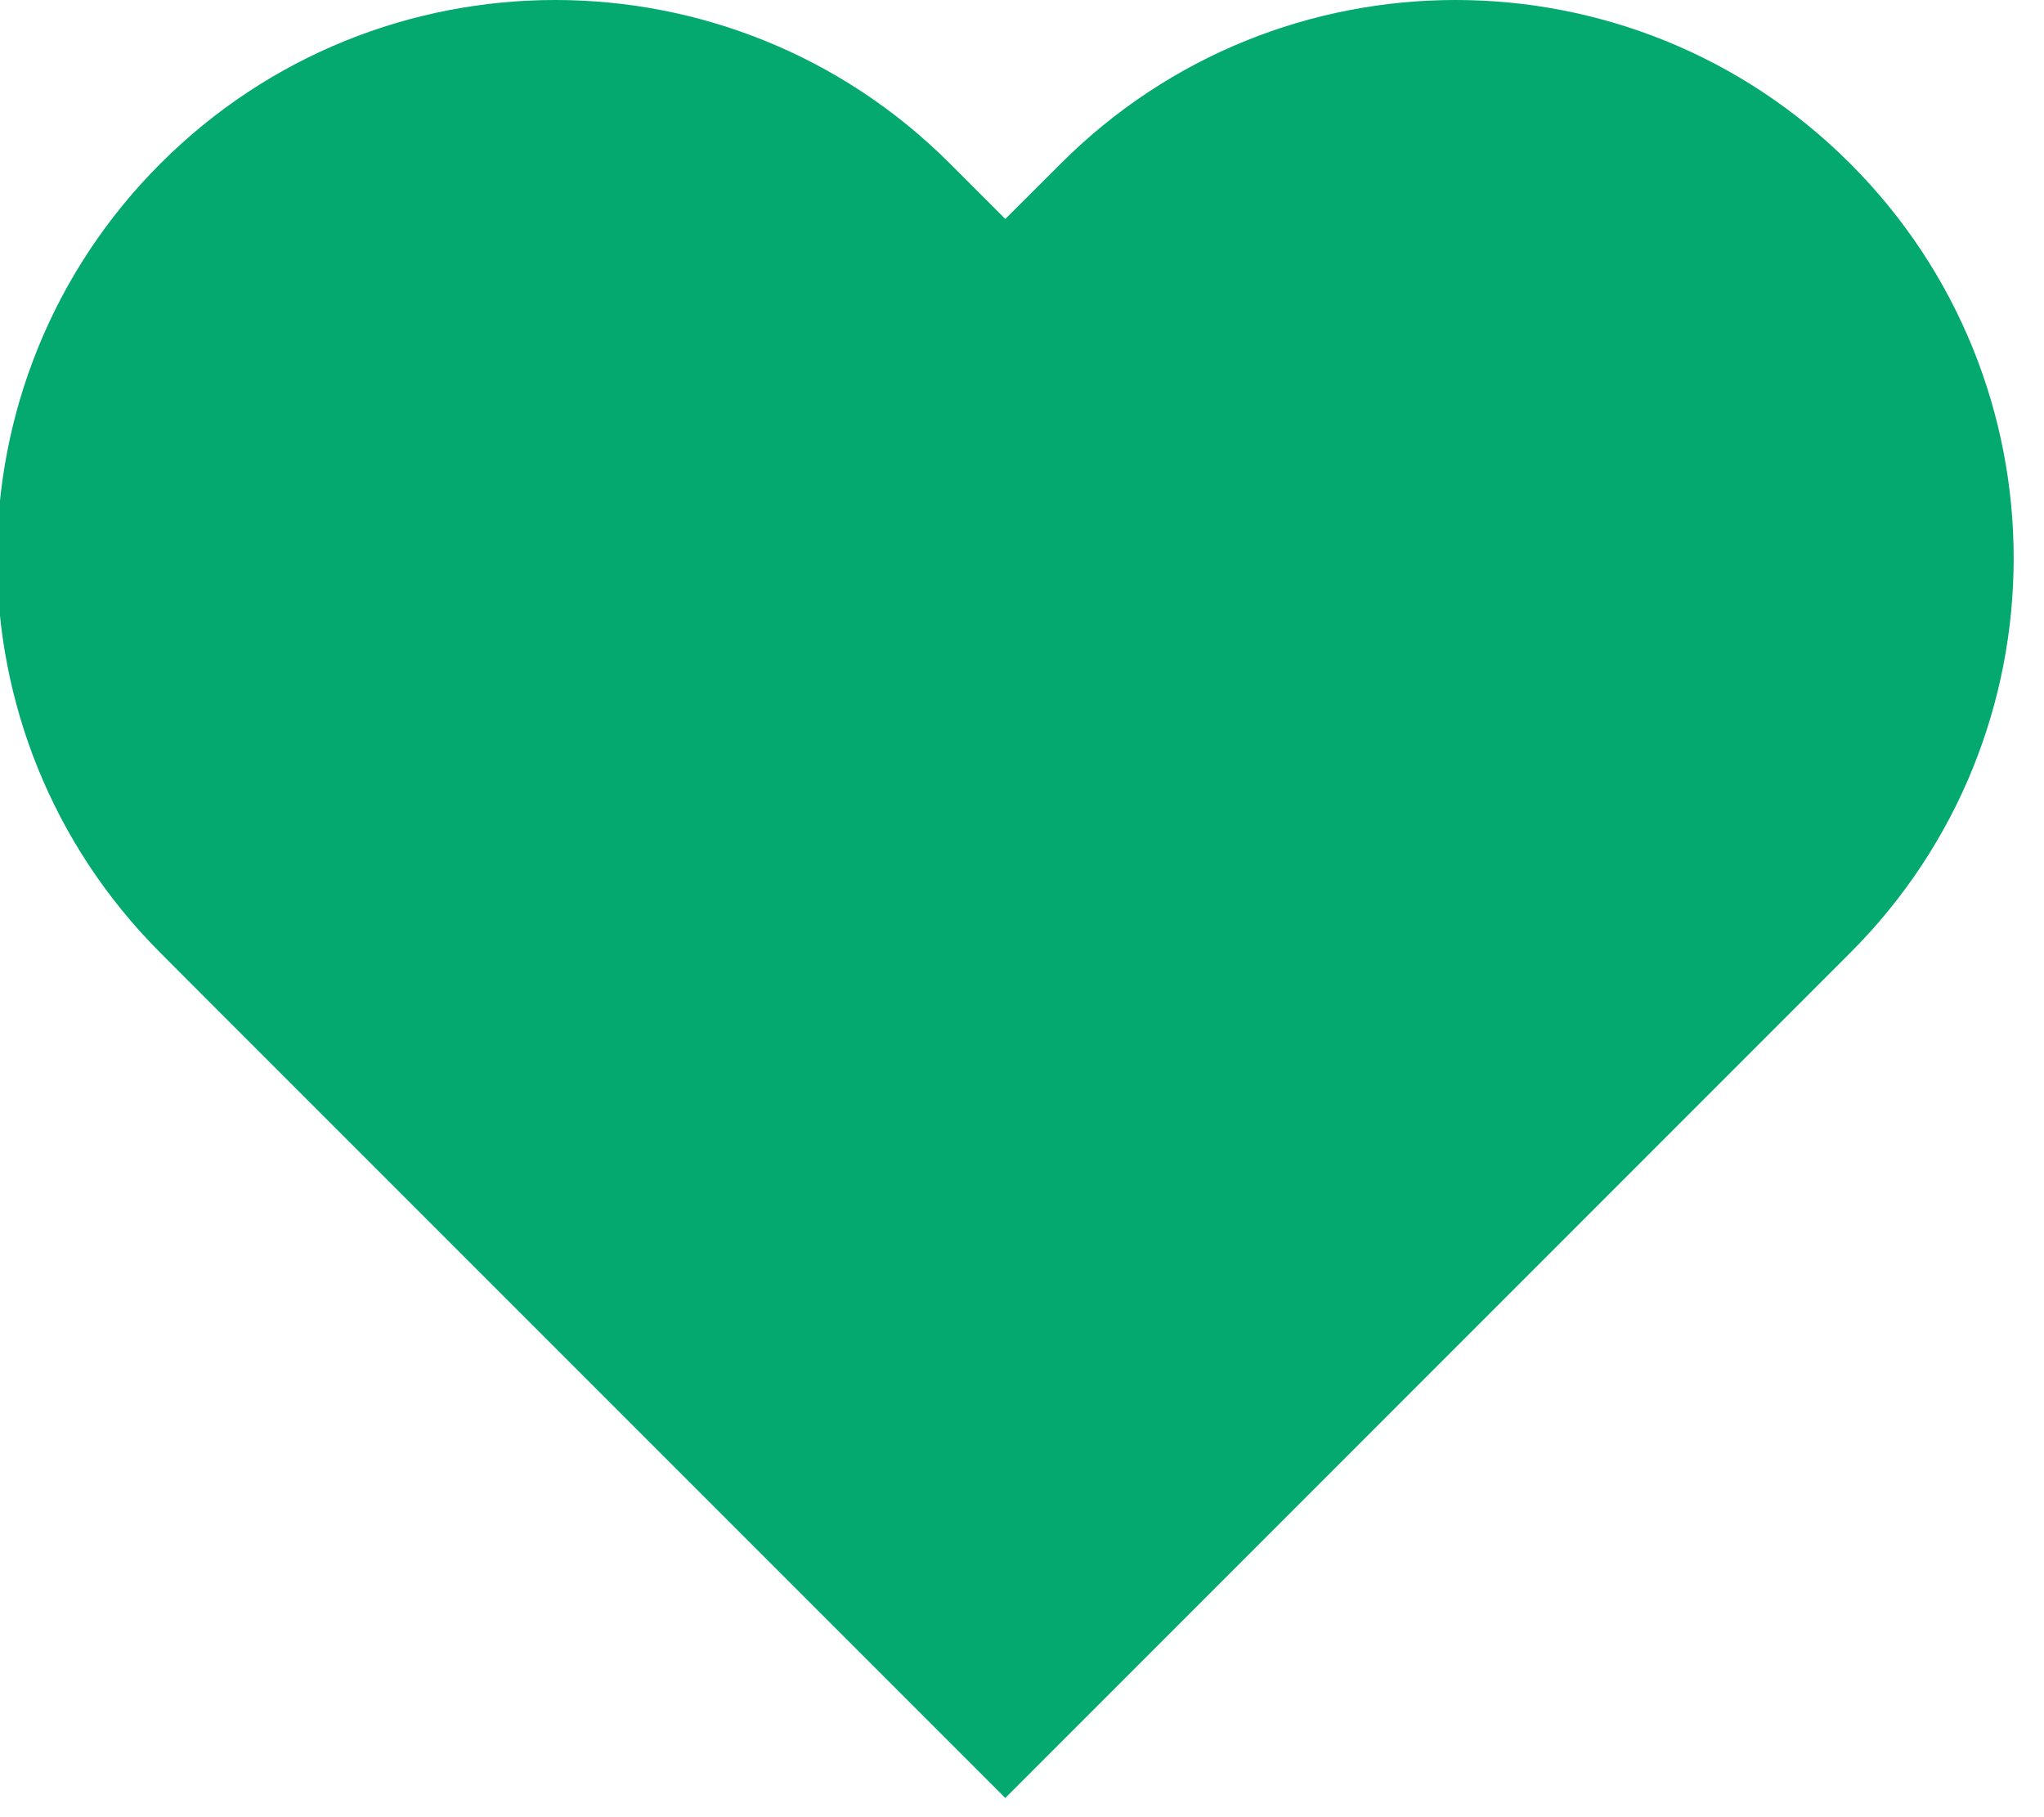<?xml version="1.0" encoding="UTF-8"?>
<svg width="18px" height="16px" viewBox="0 0 18 16" version="1.1" xmlns="http://www.w3.org/2000/svg" xmlns:xlink="http://www.w3.org/1999/xlink">
    <title>heart</title>
    <g id="Symbols" stroke="none" stroke-width="1" fill="none" fill-rule="evenodd">
        <g id="HD/Shortcut-Menu---Open" transform="translate(-102, -105)" fill="#03A96F">
            <g id="Group-9" transform="translate(101.974, 100)">
                <path d="M9.368,6.44 L8.879,6.928 L8.391,6.44 C6.471,4.52 3.359,4.52 1.439,6.44 C-0.48,8.359 -0.48,11.471 1.439,13.39 L1.928,13.88 L8.879,20.831 L16.319,13.39 C18.239,11.471 18.239,8.359 16.319,6.44 C14.4,4.52 11.288,4.52 9.368,6.44 Z" id="heart"></path>
            </g>
        </g>
    </g>
</svg>